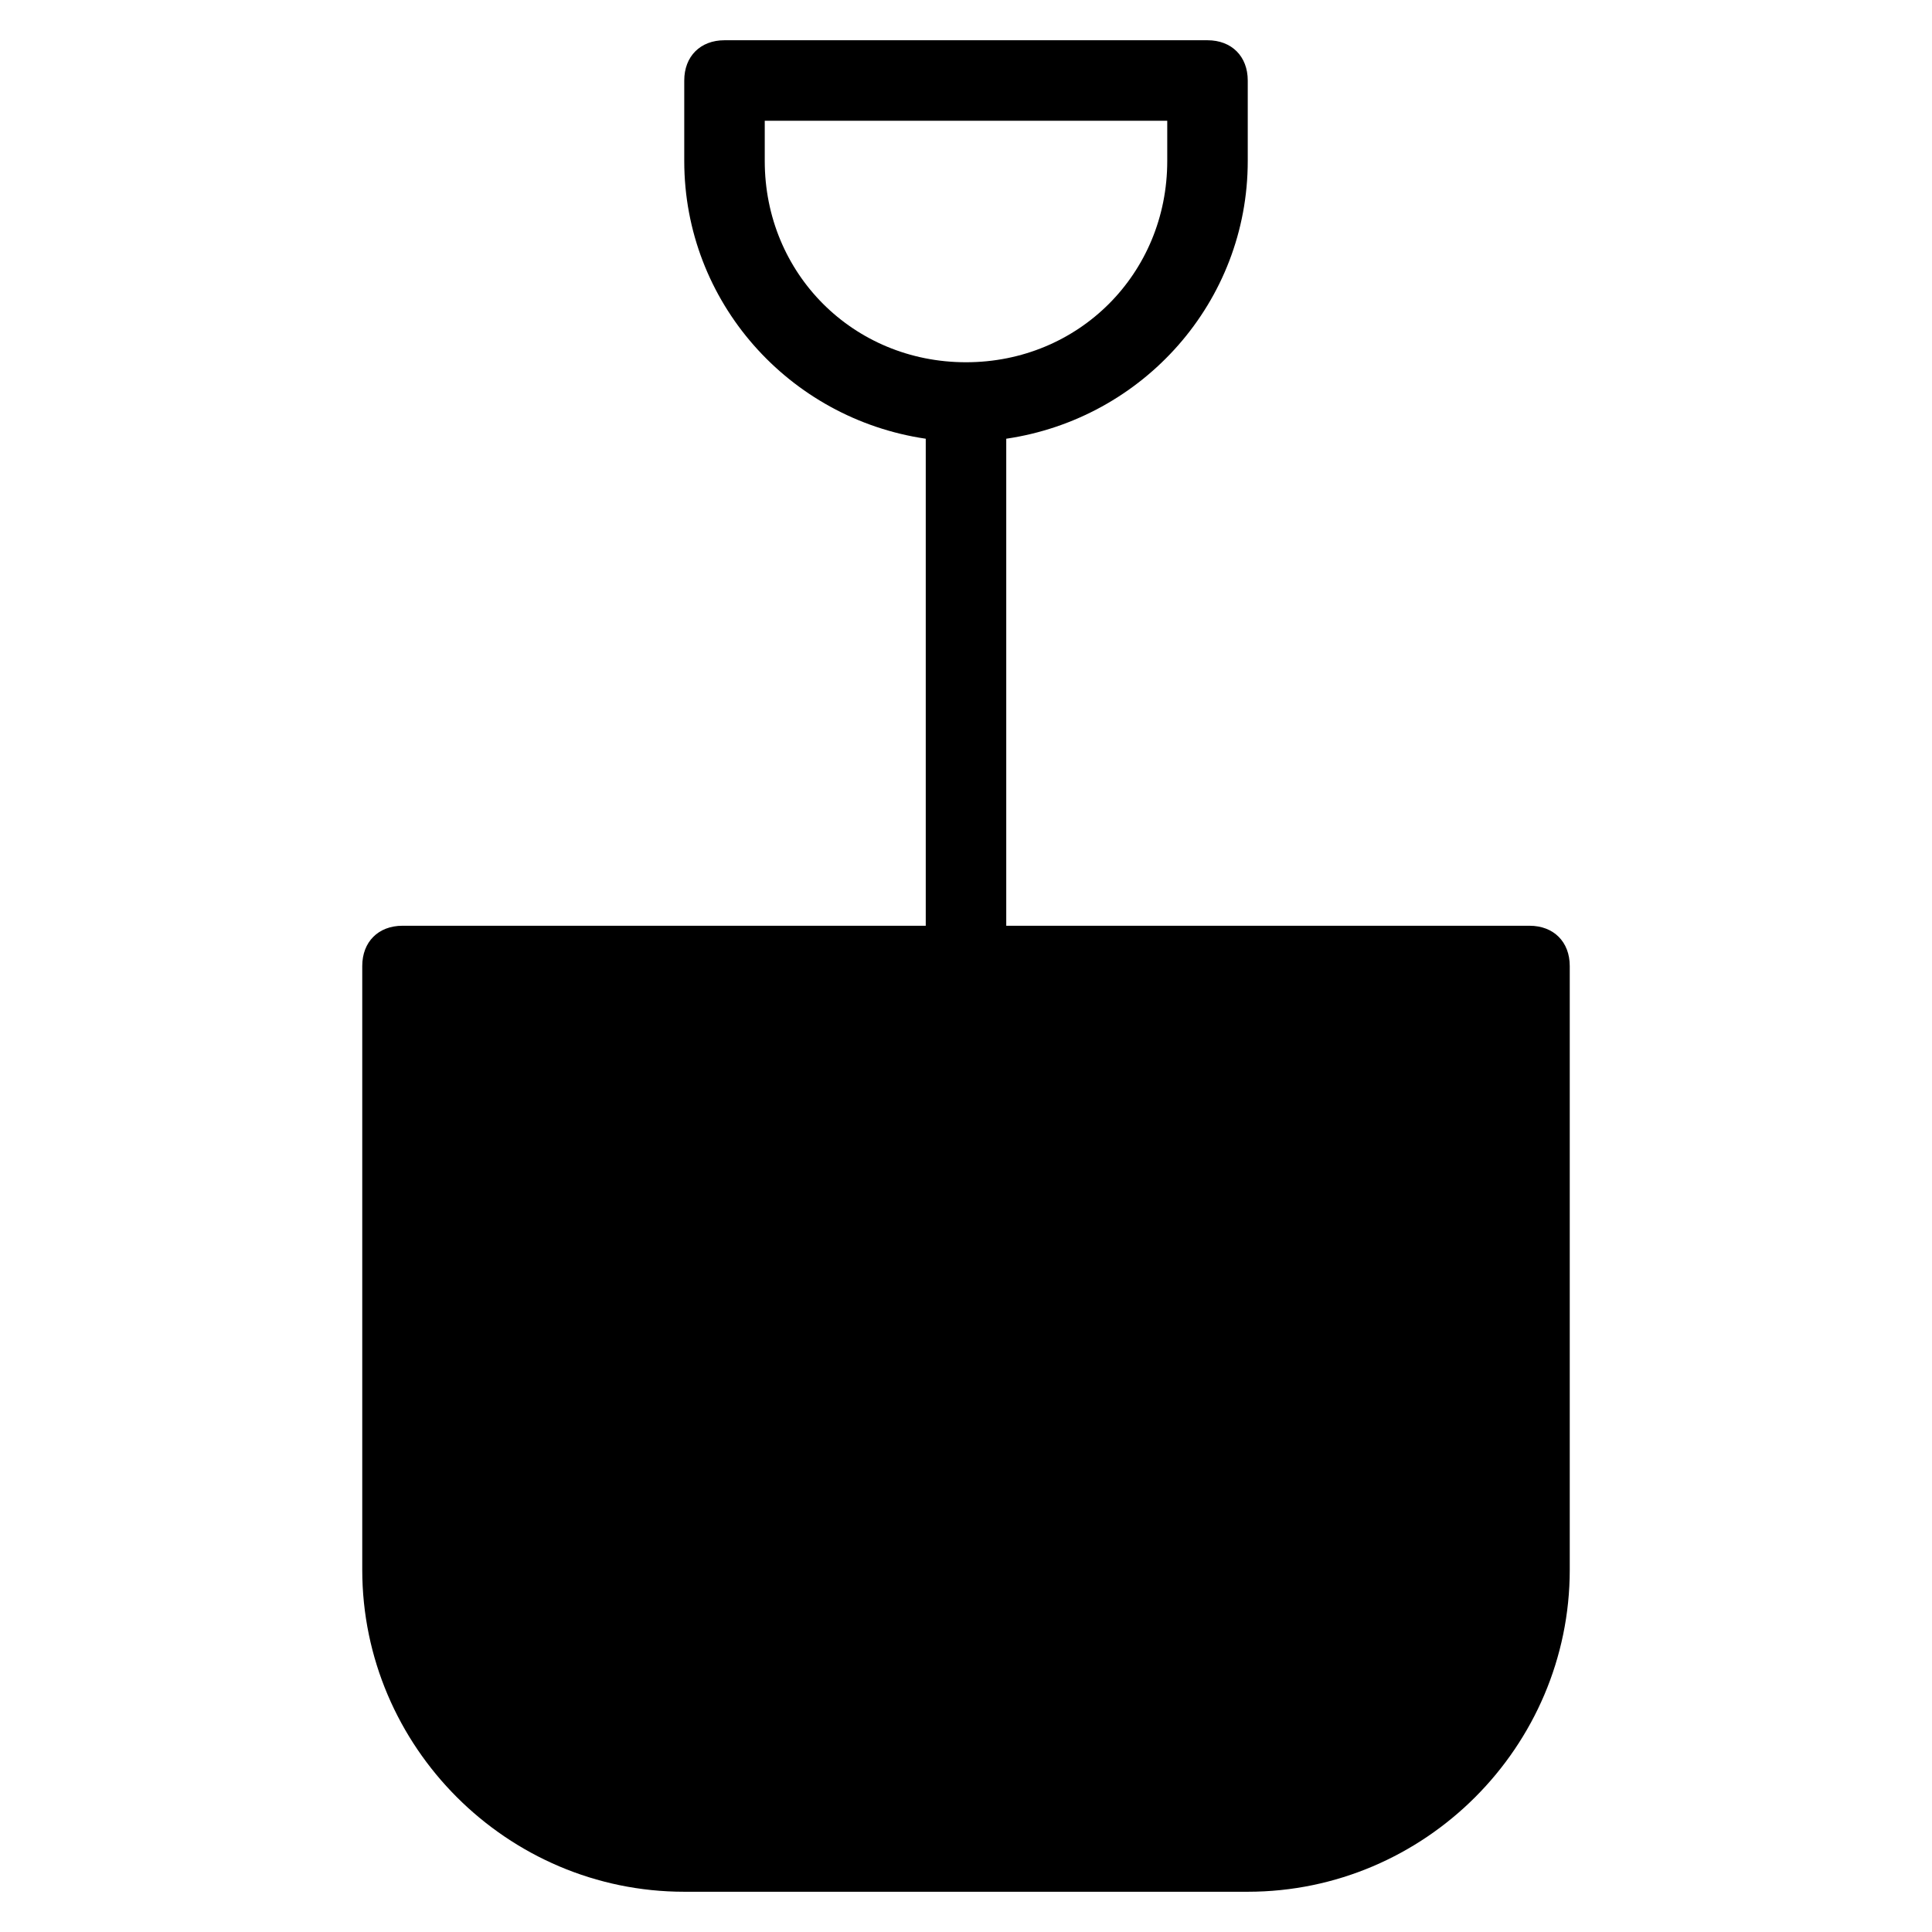 <?xml version="1.0" encoding="utf-8"?>
<!-- Generator: Adobe Illustrator 19.1.0, SVG Export Plug-In . SVG Version: 6.00 Build 0)  -->
<!DOCTYPE svg PUBLIC "-//W3C//DTD SVG 1.1//EN" "http://www.w3.org/Graphics/SVG/1.1/DTD/svg11.dtd">
<svg version="1.1" id="Layer_1" xmlns="http://www.w3.org/2000/svg" xmlns:xlink="http://www.w3.org/1999/xlink" x="0px" y="0px"
	 width="48px" height="48px" viewBox="0 0 48 48" enable-background="new 0 0 48 48" xml:space="preserve">
<path d="M38,23H25V10.9c3.4-0.5,6-3.4,6-6.9V2c0-0.6-0.4-1-1-1H18c-0.6,0-1,0.4-1,1v2c0,3.5,2.6,6.4,6,6.9V23H10c-0.6,0-1,0.4-1,1
	v15c0,4.4,3.6,8,8,8h14c4.4,0,8-3.6,8-8V24C39,23.4,38.6,23,38,23z M19,4V3h10v1c0,2.8-2.2,5-5,5S19,6.8,19,4z"/>
</svg>
